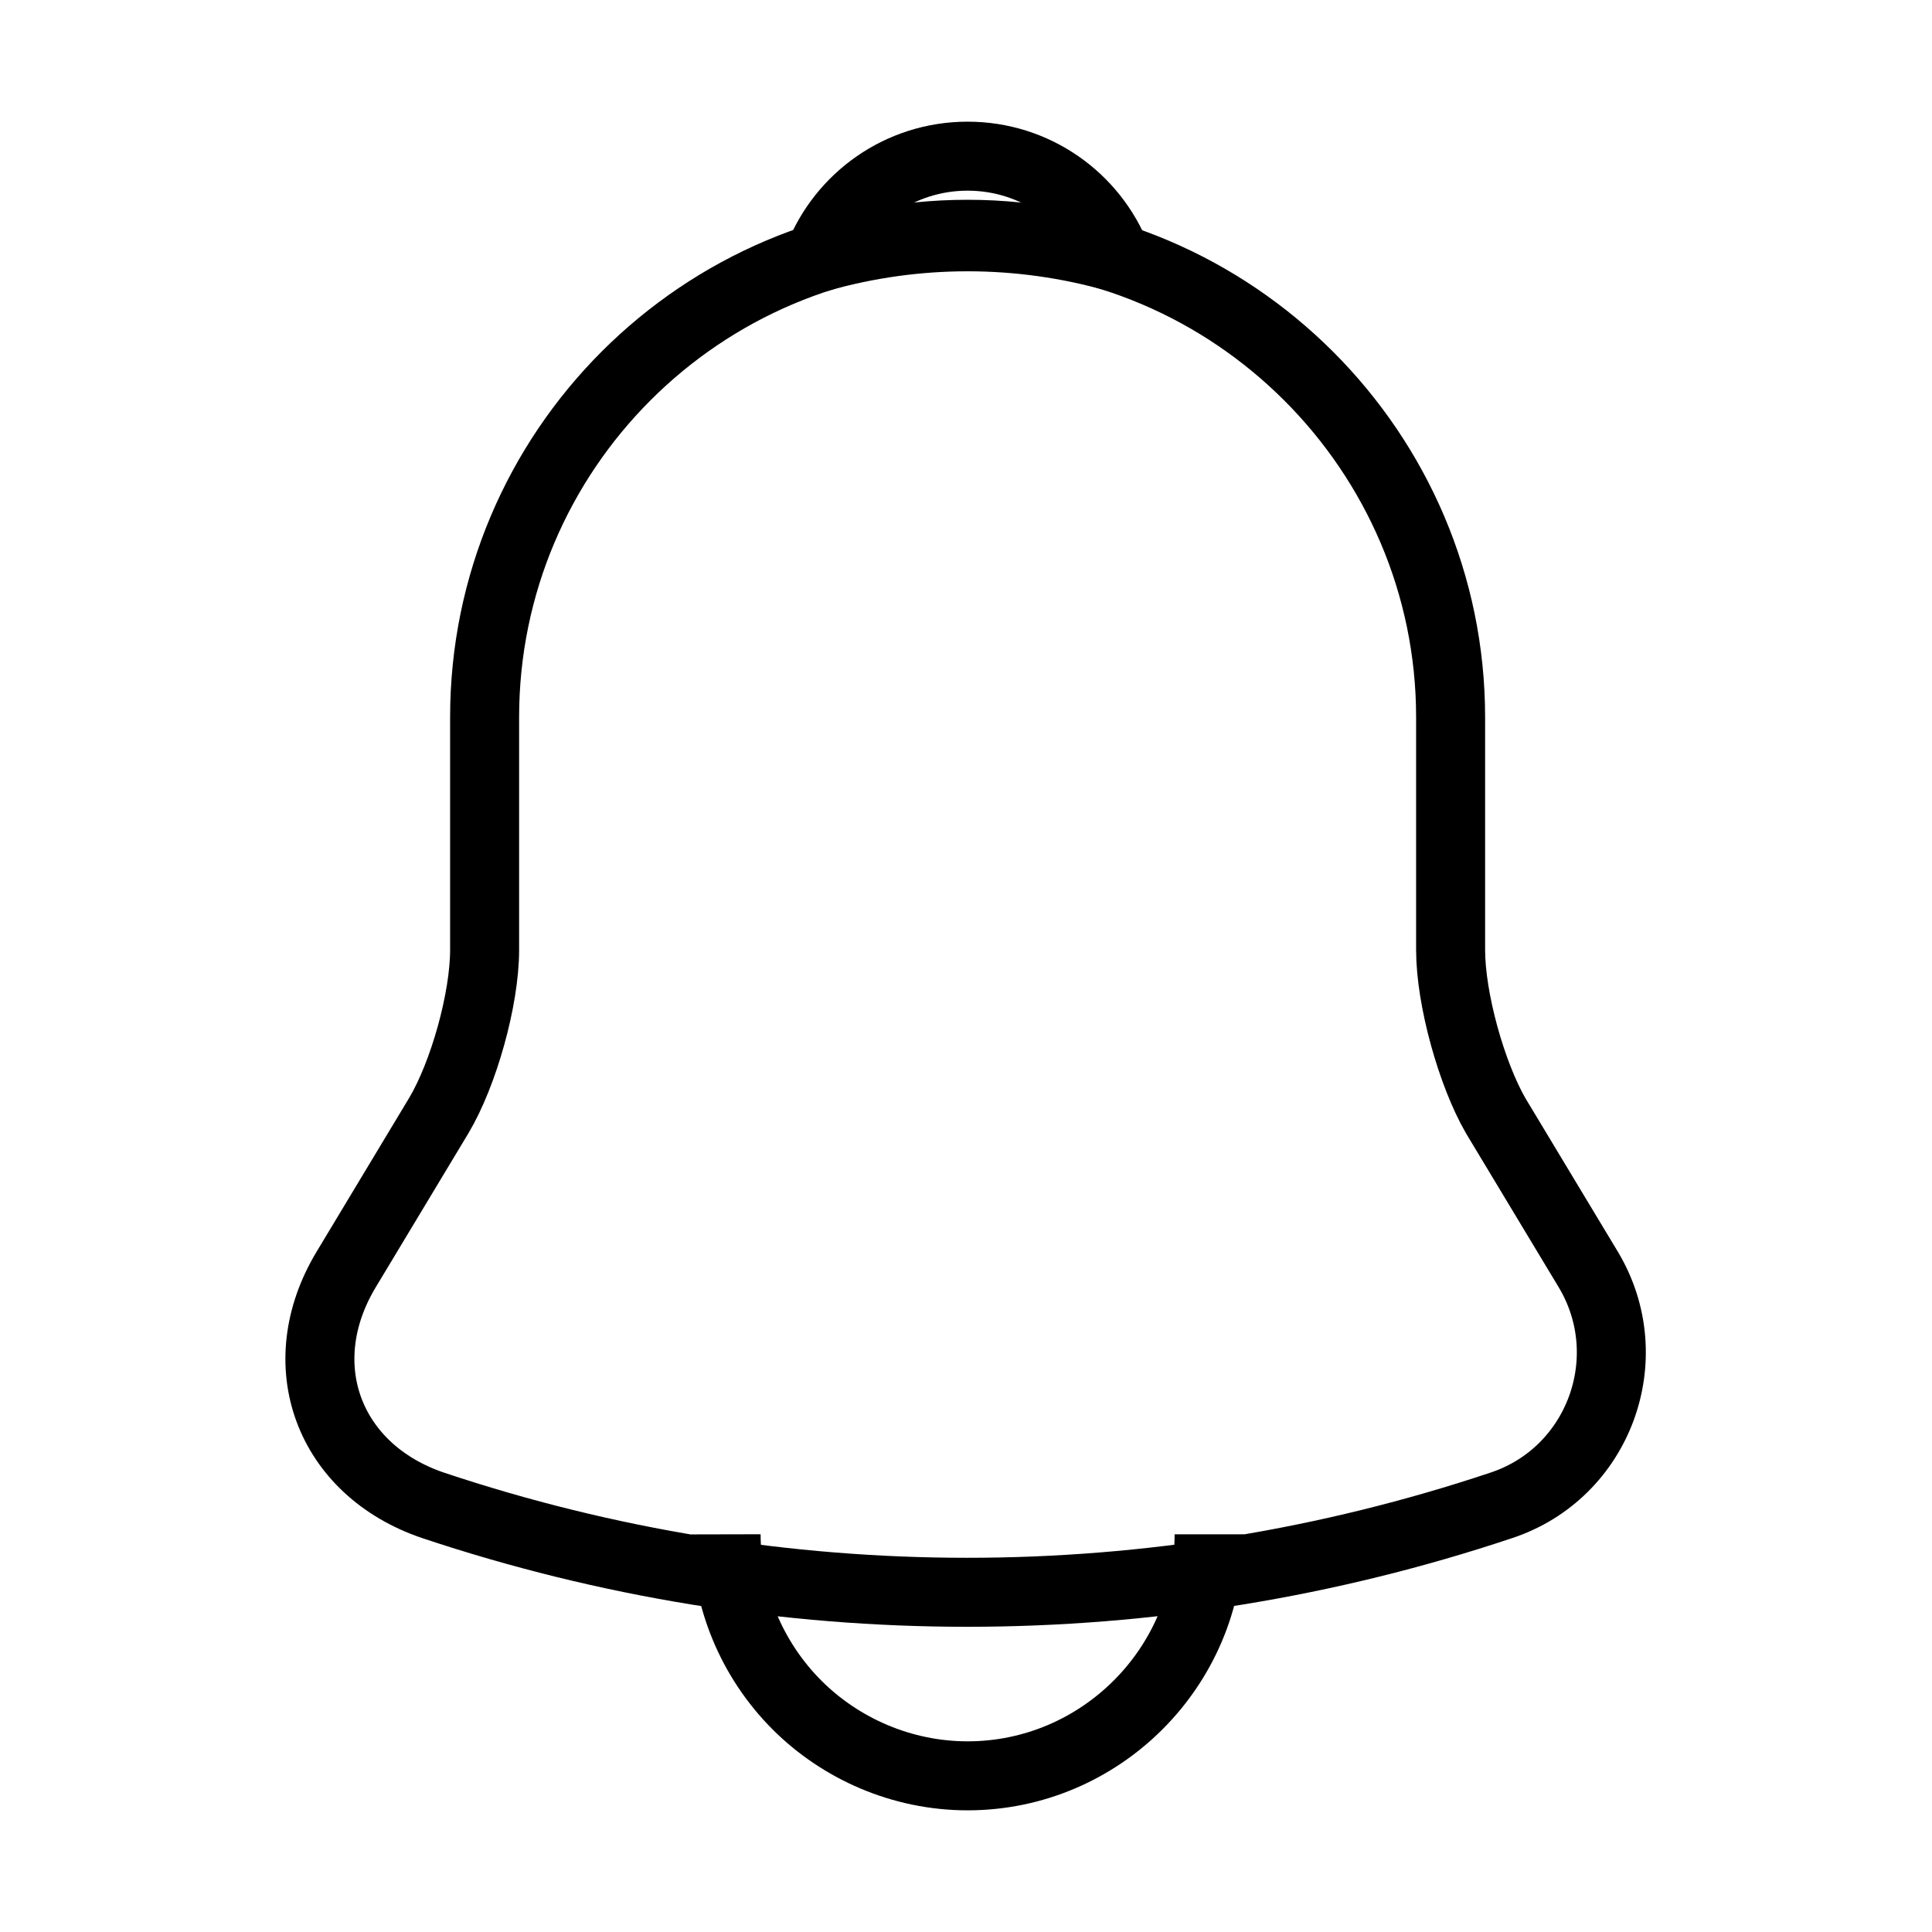 <svg width="42" height="42" viewBox="0 0 42 42" fill="none" xmlns="http://www.w3.org/2000/svg">
<path d="M21.035 5.093C15.242 5.093 10.535 9.8 10.535 15.592V20.65C10.535 21.718 10.08 23.345 9.537 24.255L7.525 27.598C6.282 29.663 7.14 31.955 9.415 32.725C16.957 35.245 25.095 35.245 32.638 32.725C34.755 32.025 35.682 29.523 34.528 27.598L32.515 24.255C31.99 23.345 31.535 21.718 31.535 20.65V15.592C31.535 9.818 26.81 5.093 21.035 5.093Z" stroke="black" stroke-width="1.5" stroke-miterlimit="10" stroke-linecap="round"/>
<path d="M24.273 5.6C22.156 4.997 19.914 4.997 17.797 5.6C18.305 4.305 19.565 3.395 21.035 3.395C22.505 3.395 23.765 4.305 24.273 5.6Z" stroke="black" stroke-width="1.5" stroke-miterlimit="10" stroke-linecap="round" stroke-linejoin="round"/>
<path d="M26.285 33.355C26.285 36.242 23.922 38.605 21.035 38.605C19.6 38.605 18.27 38.01 17.325 37.065C16.342 36.08 15.788 34.746 15.785 33.355" stroke="black" stroke-width="1.5" stroke-miterlimit="10"/>
</svg>
